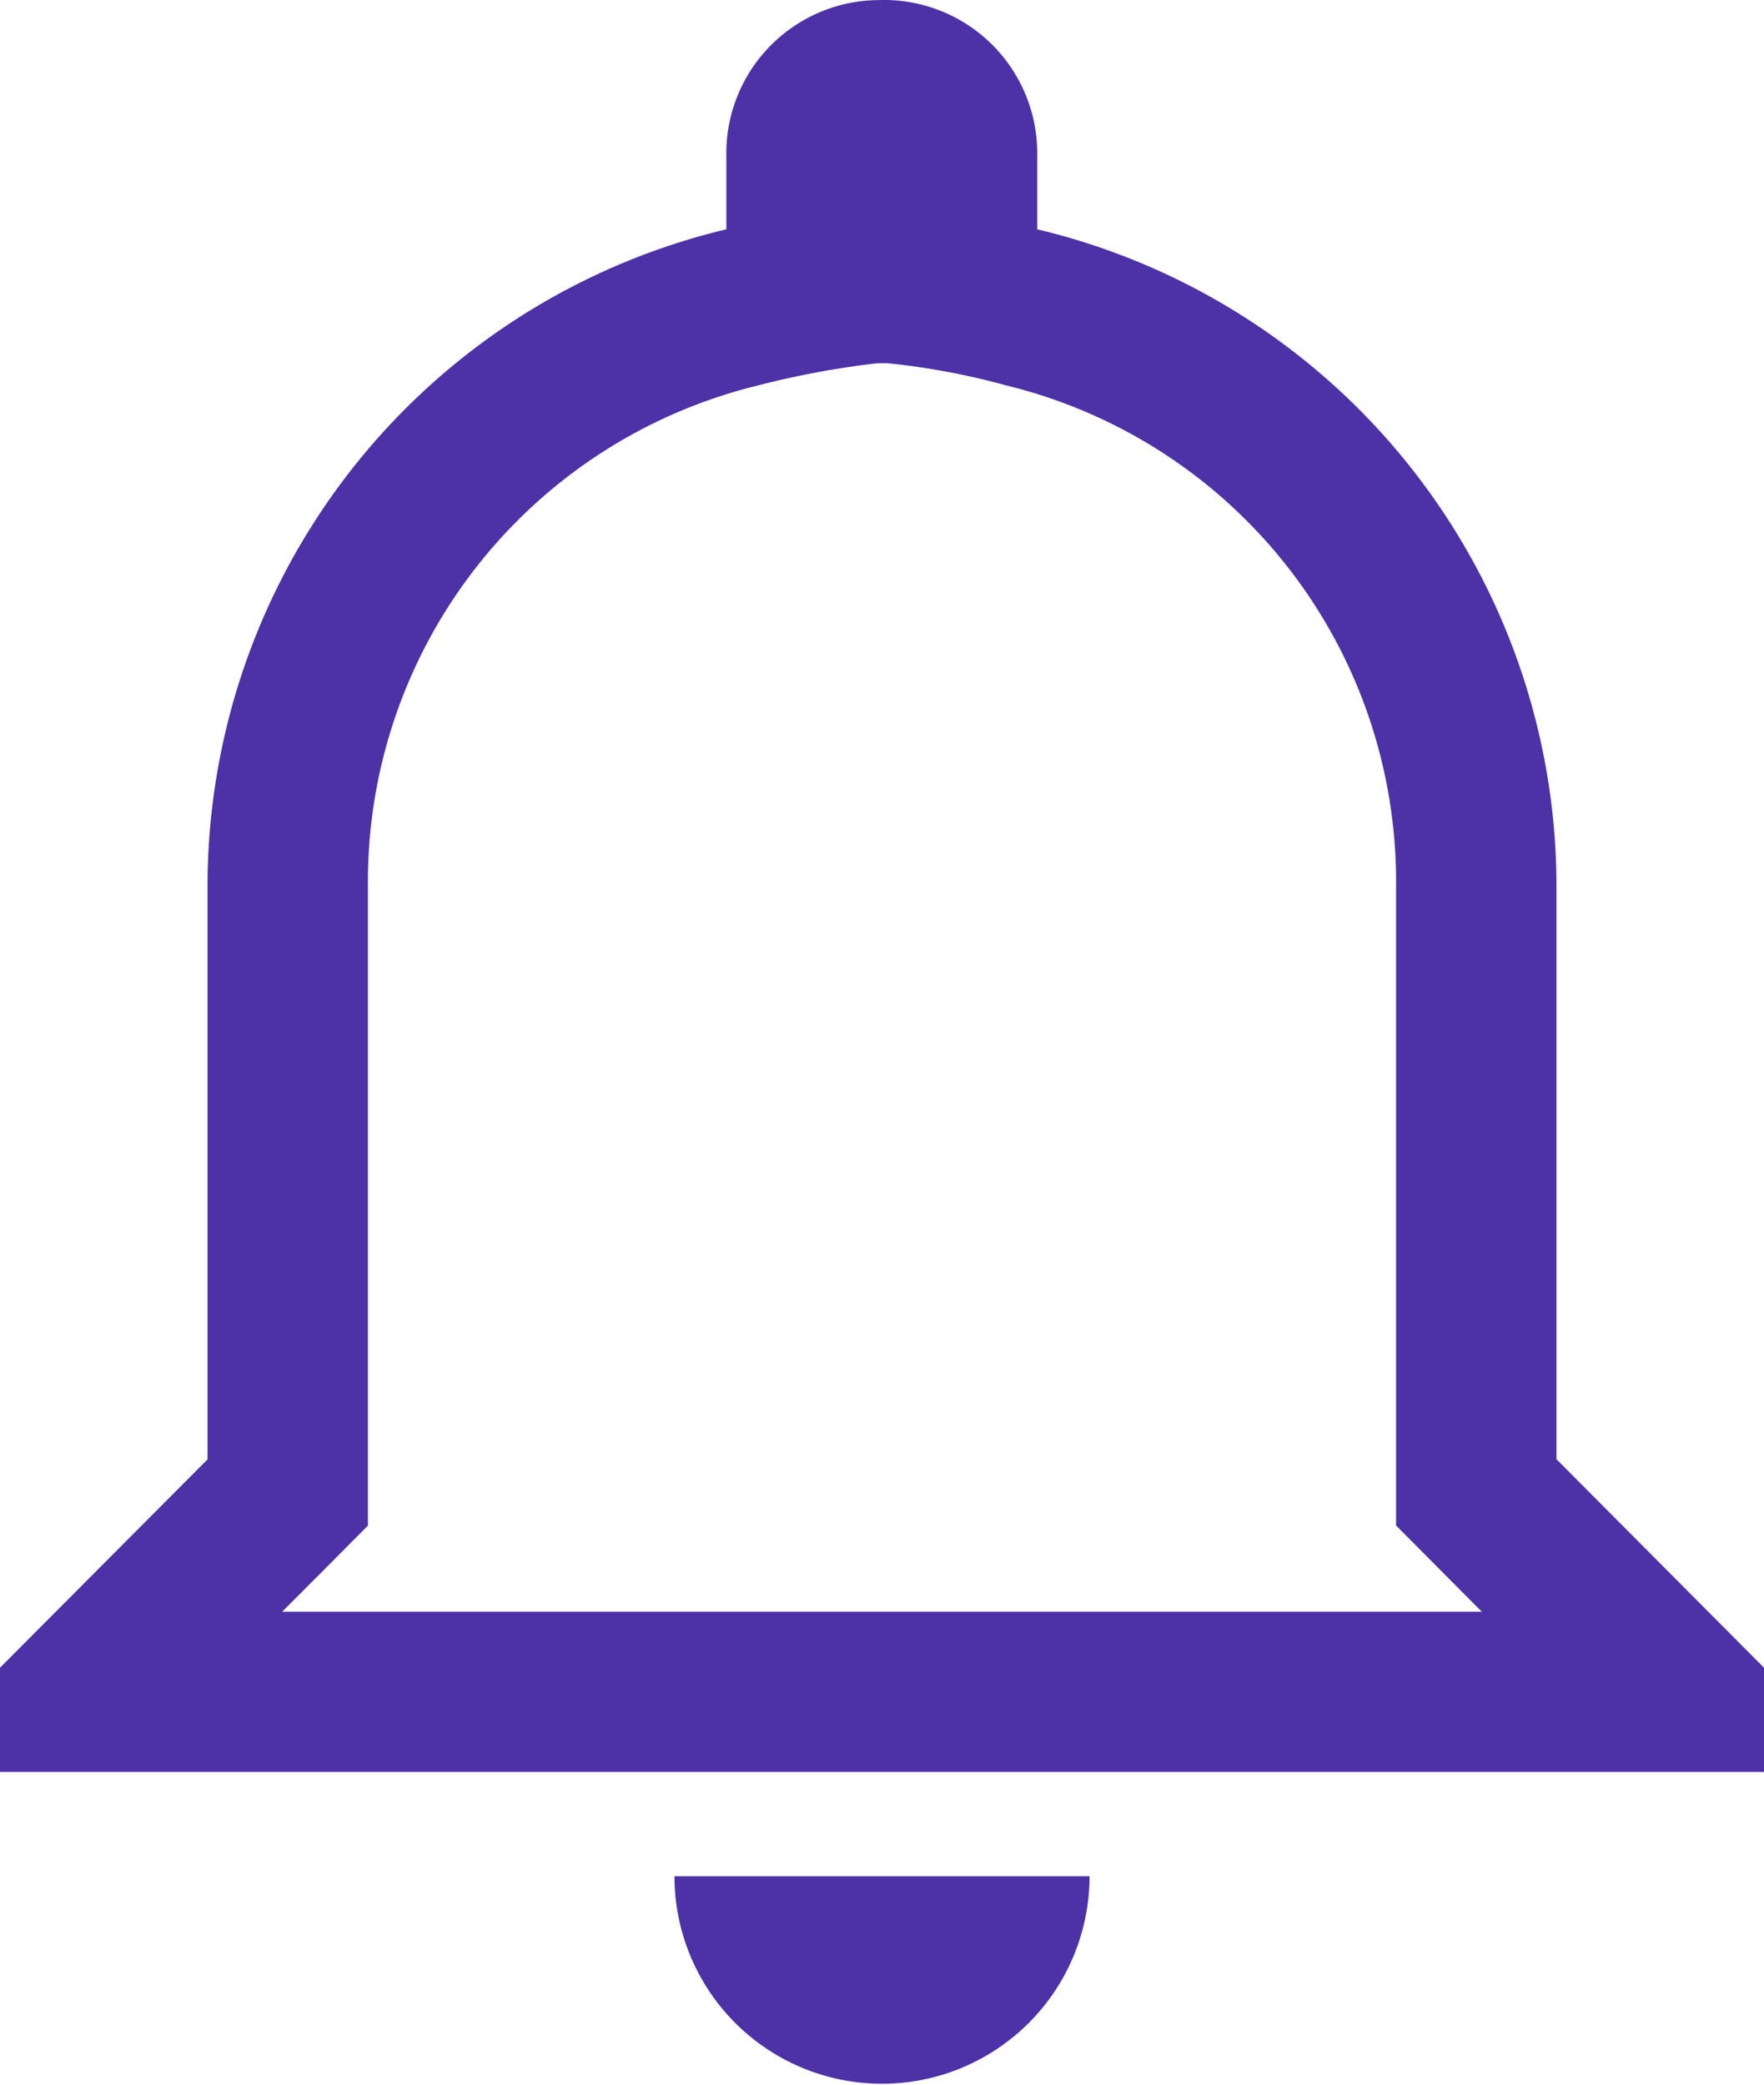 <svg xmlns="http://www.w3.org/2000/svg" width="19.686" height="23.265" viewBox="0 0 19.686 23.265">
  <path id="Icon_ionic-md-notifications-outline" data-name="Icon ionic-md-notifications-outline" d="M15.524,7.428a8.085,8.085,0,0,1,1.337.25,5.7,5.7,0,0,1,4.344,5.584V20.4l.521.524.436.438H8.774l.436-.437.521-.524V13.263a5.7,5.7,0,0,1,4.344-5.584,9.9,9.9,0,0,1,1.337-.25m.056-4.053A1.71,1.71,0,0,0,13.731,5.12v.814a7.54,7.54,0,0,0-5.79,7.328v6.4L5.625,21.987V23.15H25.311V21.987L22.995,19.66v-6.4A7.54,7.54,0,0,0,17.2,5.934V5.12a1.71,1.71,0,0,0-1.737-1.745Zm2.316,20.938H13.152a2.316,2.316,0,1,0,4.632,0Z" transform="translate(-5.625 -3.375)" fill="#4d31a7"/>
</svg>
